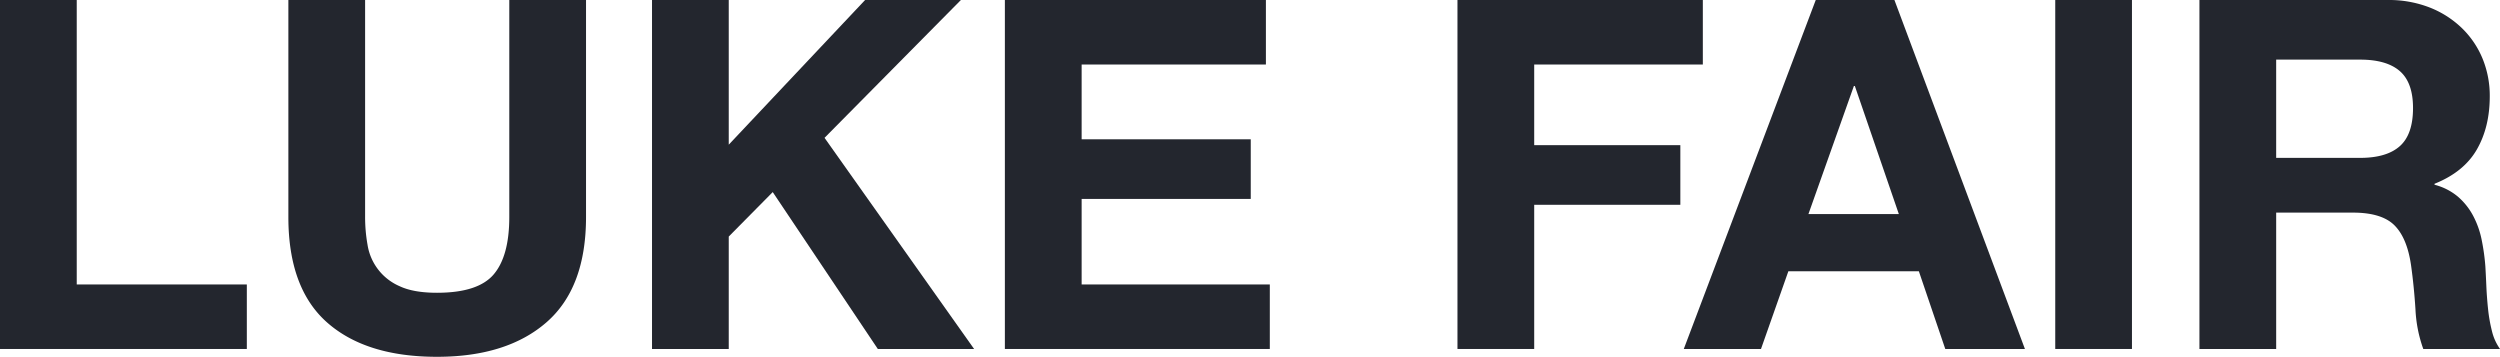 <svg xmlns="http://www.w3.org/2000/svg" viewBox="0 0 1022.99 146"><defs><style>.cls-1{fill:#23262e;}</style></defs><title>Title</title><g id="Layer_2" data-name="Layer 2"><g id="Layer_1-2" data-name="Layer 1"><path class="cls-1" d="M31.4,0V116.4H101v26.4H0V0Z"/><path class="cls-1" d="M223.6,131.9Q207.4,146,178.8,146q-29,0-44.9-14T118,88.8V0h31.4V88.8a64.56,64.56,0,0,0,1,11.4,22.17,22.17,0,0,0,13.1,16.9q5.7,2.7,15.3,2.7,16.8,0,23.2-7.5t6.4-23.5V0h31.4V88.8Q239.8,117.8,223.6,131.9Z"/><path class="cls-1" d="M298.2,0V59.2L354,0h39.2L337.4,56.4l61.2,86.4H359.2l-43-64.2-18,18.2v46H266.8V0Z"/><path class="cls-1" d="M518,0V26.4h-75.4V57h69.2V81.4h-69.2v35h77v26.4H411.19V0Z"/><path class="cls-1" d="M696.79,0V26.4h-69v33h59.8V83.8h-59.8v59h-31.4V0Z"/><path class="cls-1" d="M775.19,0l53.4,142.8H796L785.19,111h-53.4l-11.2,31.8H689L743,0ZM777,87.6,759,35.2h-.4L740,87.6Z"/><path class="cls-1" d="M872.39,0V142.8H841V0Z"/><path class="cls-1" d="M977,0a46,46,0,0,1,17.3,3.1,39.9,39.9,0,0,1,13.2,8.5,37,37,0,0,1,8.4,12.5,40.13,40.13,0,0,1,2.9,15.3q0,12.6-5.3,21.8t-17.3,14v.4a24.26,24.26,0,0,1,9.6,4.9,27.19,27.19,0,0,1,6.2,7.8,36.33,36.33,0,0,1,3.5,9.9A86.52,86.52,0,0,1,1017,109q.2,3.4.4,8t.7,9.4a62.59,62.59,0,0,0,1.6,9.1,20.93,20.93,0,0,0,3.3,7.3h-31.4a55.28,55.28,0,0,1-3.2-16.2q-.6-9.4-1.8-18-1.6-11.2-6.8-16.4t-17-5.2h-31.4v55.8H900V0Zm-11.2,64.6q10.8,0,16.2-4.8t5.4-15.6q0-10.4-5.4-15.1t-16.2-4.7h-34.4V64.6Z"/></g></g></svg>